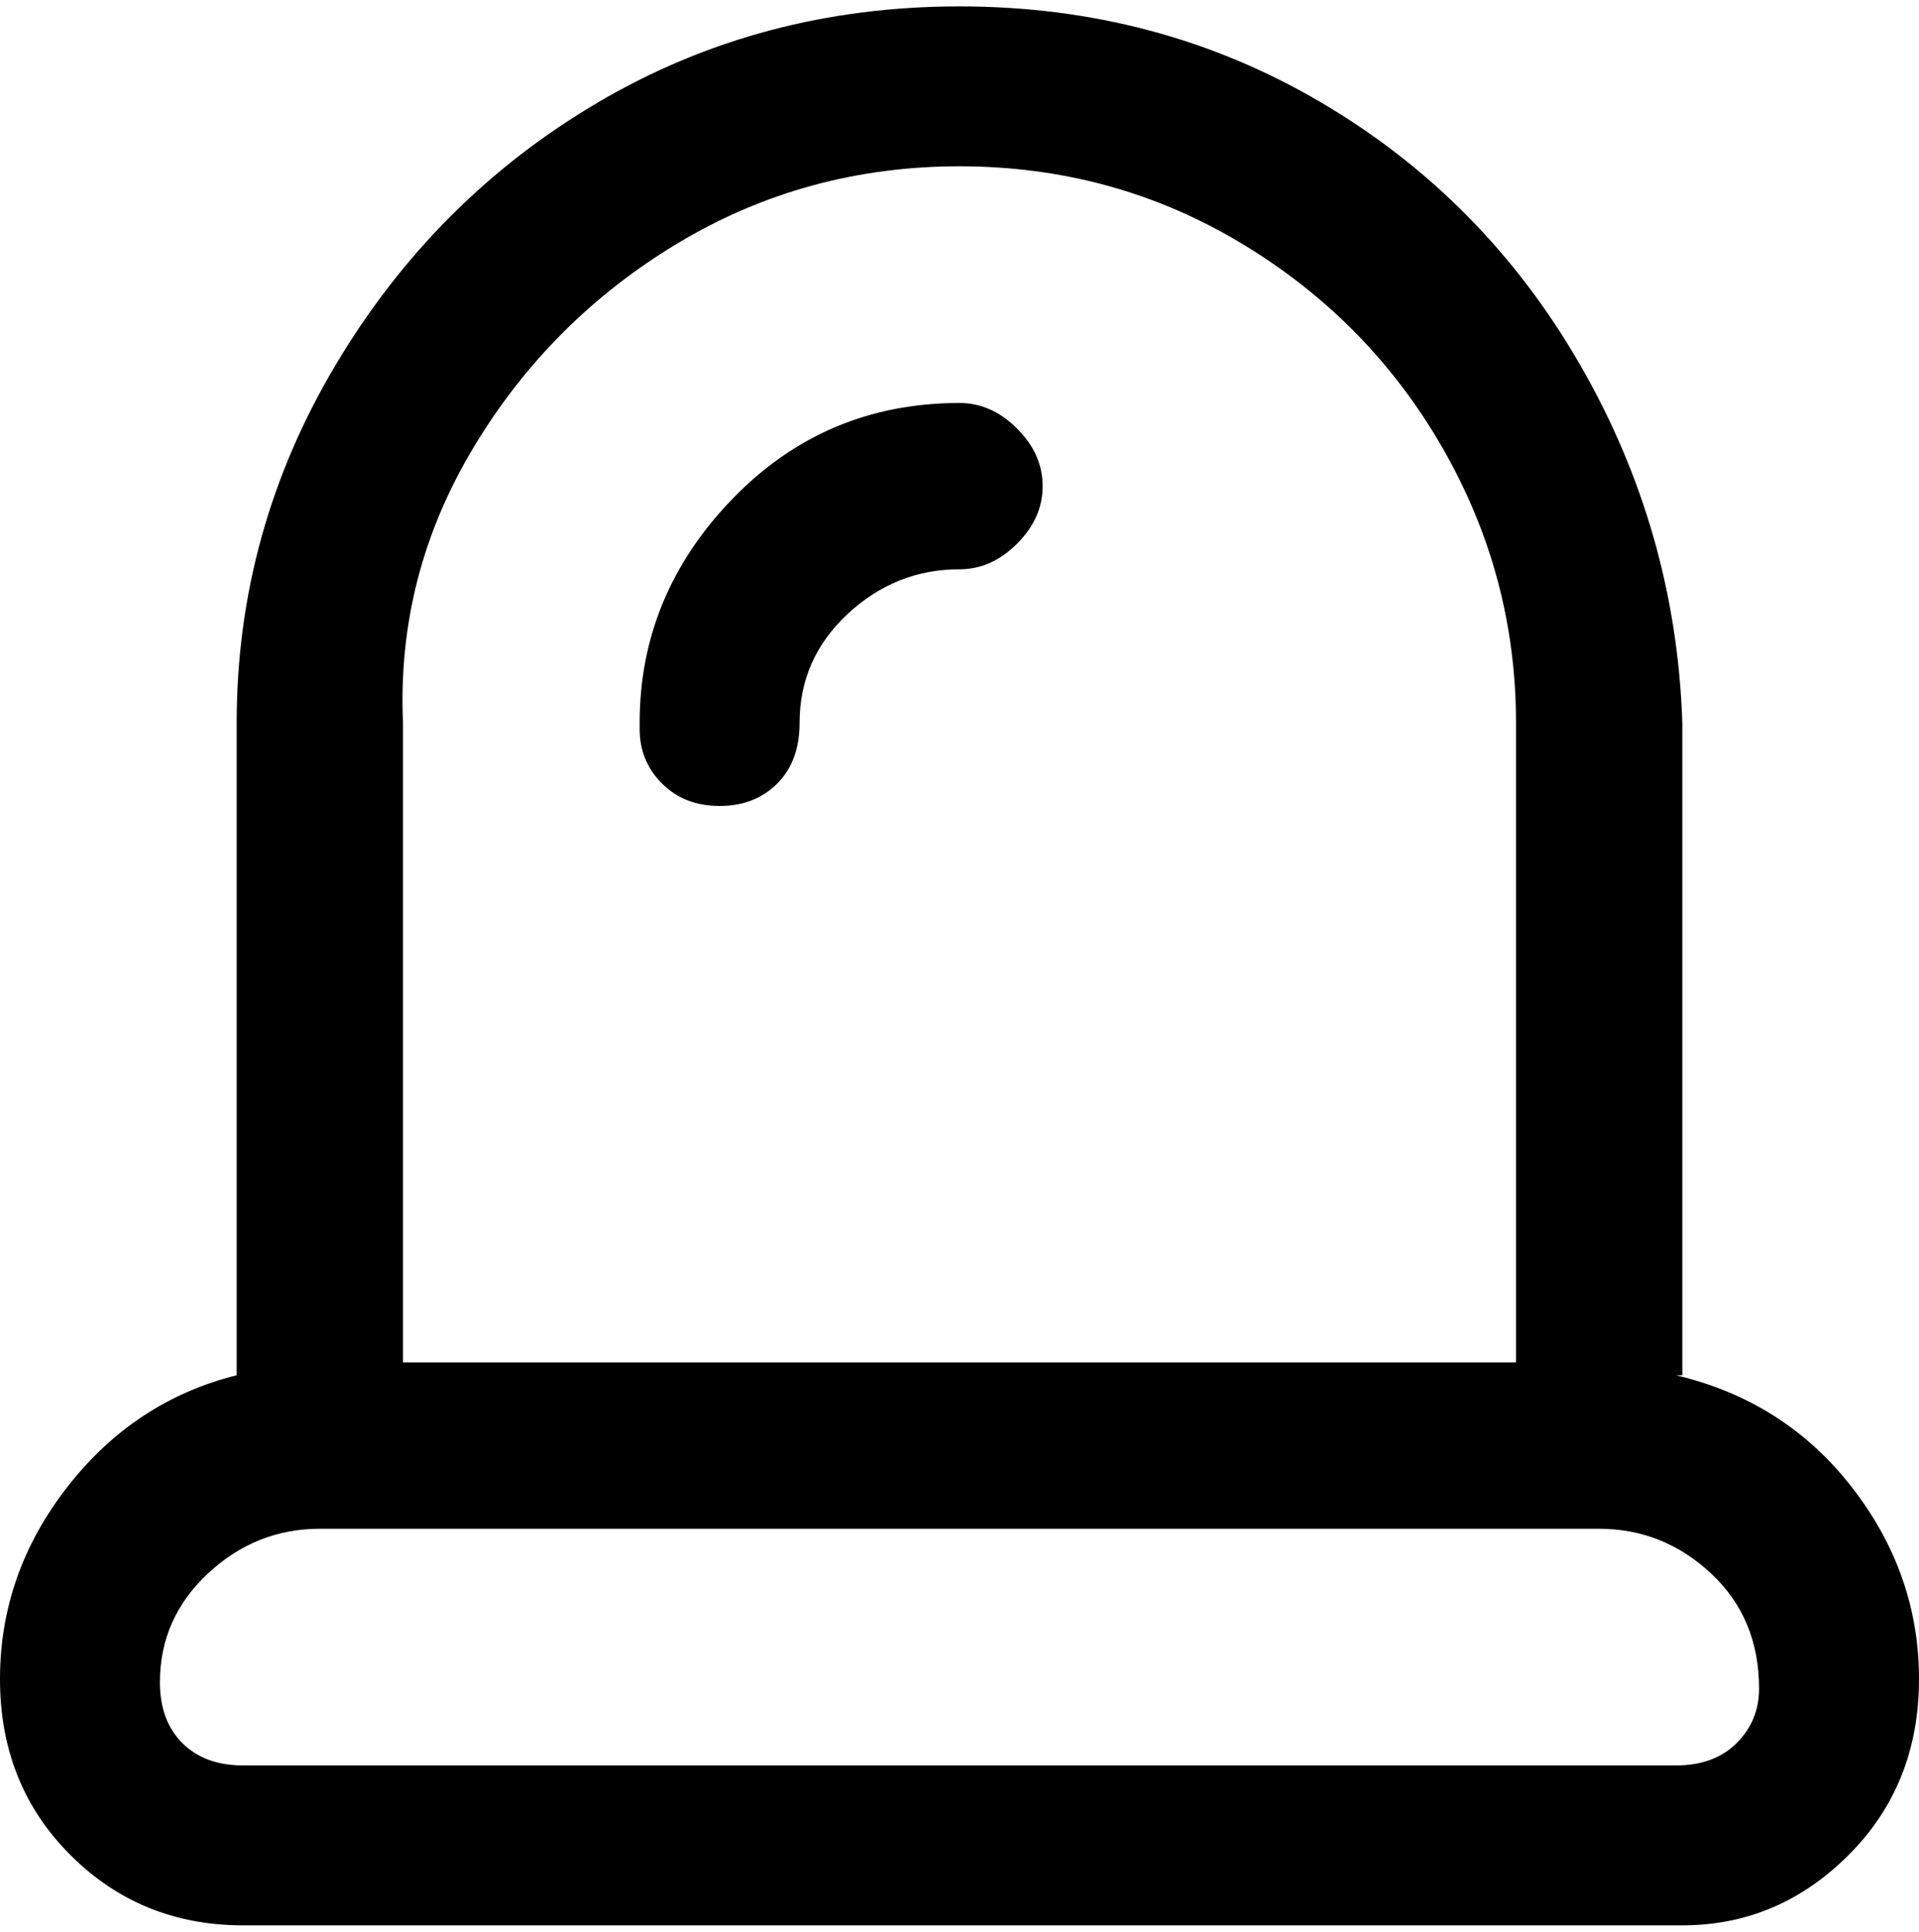 <svg viewBox="0 0 300 302.001" xmlns="http://www.w3.org/2000/svg"><path d="M263 215V113q-1-30-16-56t-40.5-41Q181 1 150 1T93.5 16Q68 31 52.5 57T37 113v102q-16 4-26.5 17.5T0 262.5Q0 279 11 290t27 11h225q15 0 26-11t11-27.5q0-16.5-10.5-30T262 215h1zM150 26q24 0 44 12t31.5 32Q237 90 237 113v100H63V113q-1-23 11-43t32-32q20-12 44-12zm113 250H38q-6 0-9.5-3.5T25 263q0-10 7.5-17t17.5-7h200q10 0 17.5 7t7.5 18q0 5-3.5 8.5T262 276h1zM100 113q0-20 14.5-35T150 63q5 0 9 4t4 9q0 5-4 9t-9 4q-10 0-17.5 7t-7.5 17q0 6-3.5 9.5t-9 3.5q-5.5 0-9-3.5T100 114v-1z"/></svg>